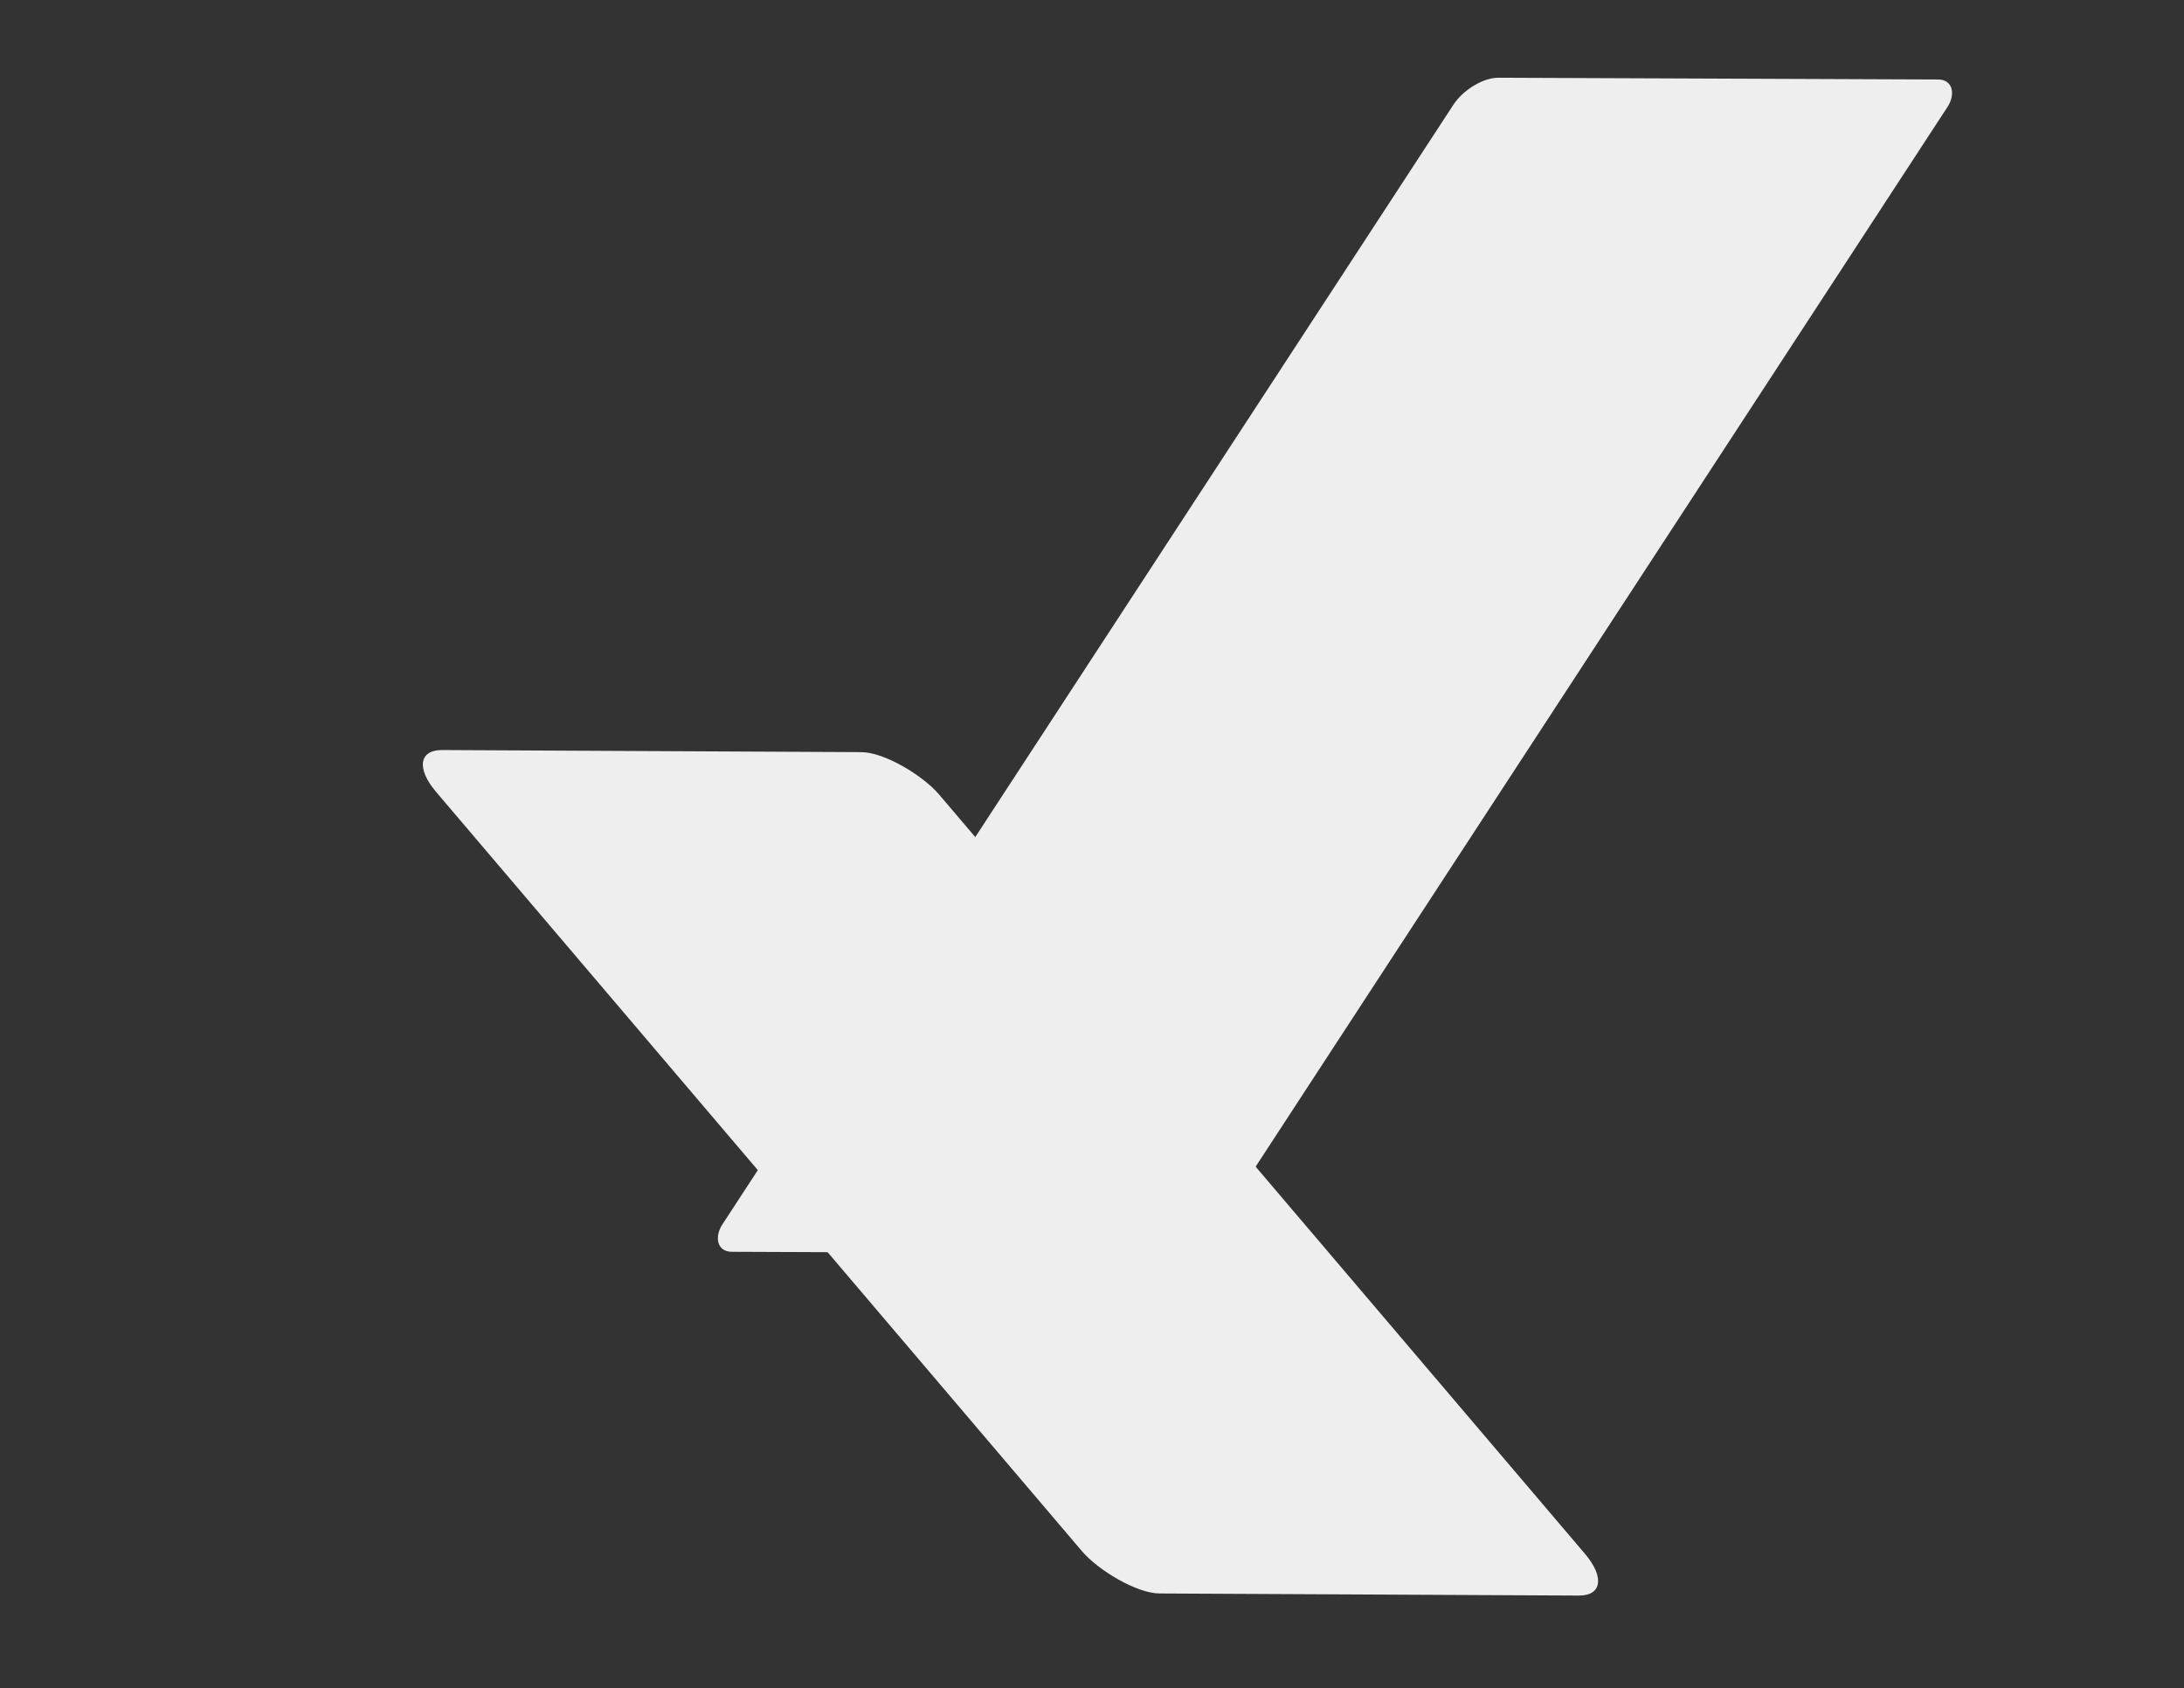 <?xml version="1.0" encoding="utf-8"?>
<svg xmlns="http://www.w3.org/2000/svg" viewBox="110.22 250.068 342.883 265.041" xmlns:bx="https://boxy-svg.com">
  <rect x="110.22" y="250.068" width="342.883" height="265.041" fill="#333333" stroke="none"/>
  <defs>
    <bx:guide x="-1.183" y="253.802" angle="90"/>
    <bx:guide x="-1.183" y="406.313" angle="0"/>
    <bx:guide x="488.582" y="510.083" angle="90"/>
    <bx:guide x="488.582" y="258.912" angle="180"/>
    <bx:guide x="575.057" y="361.503" angle="0"/>
    <bx:guide x="-40.096" y="510.476" angle="0"/>
    <bx:guide x="577.022" y="253.802" angle="0"/>
    <bx:guide x="71.928" y="466.059" angle="0"/>
    <bx:guide x="16.113" y="433.041" angle="0"/>
    <bx:guide x="30.656" y="438.151" angle="0"/>
  </defs>
  <rect x="62.035" y="142.434" width="78.955" height="131.742" style="fill-rule: nonzero; paint-order: stroke; transform-box: fill-box; transform-origin: 50% 50%; fill: rgb(238, 238, 238);" transform="matrix(1, 0.005, 0.855, 1.005, 102.555, 225.839)" rx="6.565" ry="6.565"/>
  <rect x="178.965" y="87.604" width="77.595" height="184.857" style="paint-order: stroke; transform-box: fill-box; transform-origin: 50% 50%; fill: rgb(238, 238, 238);" transform="matrix(1, 0.004, -0.651, 0.997, 132.974, 174.484)" rx="4.28" ry="4.28"/>
</svg>